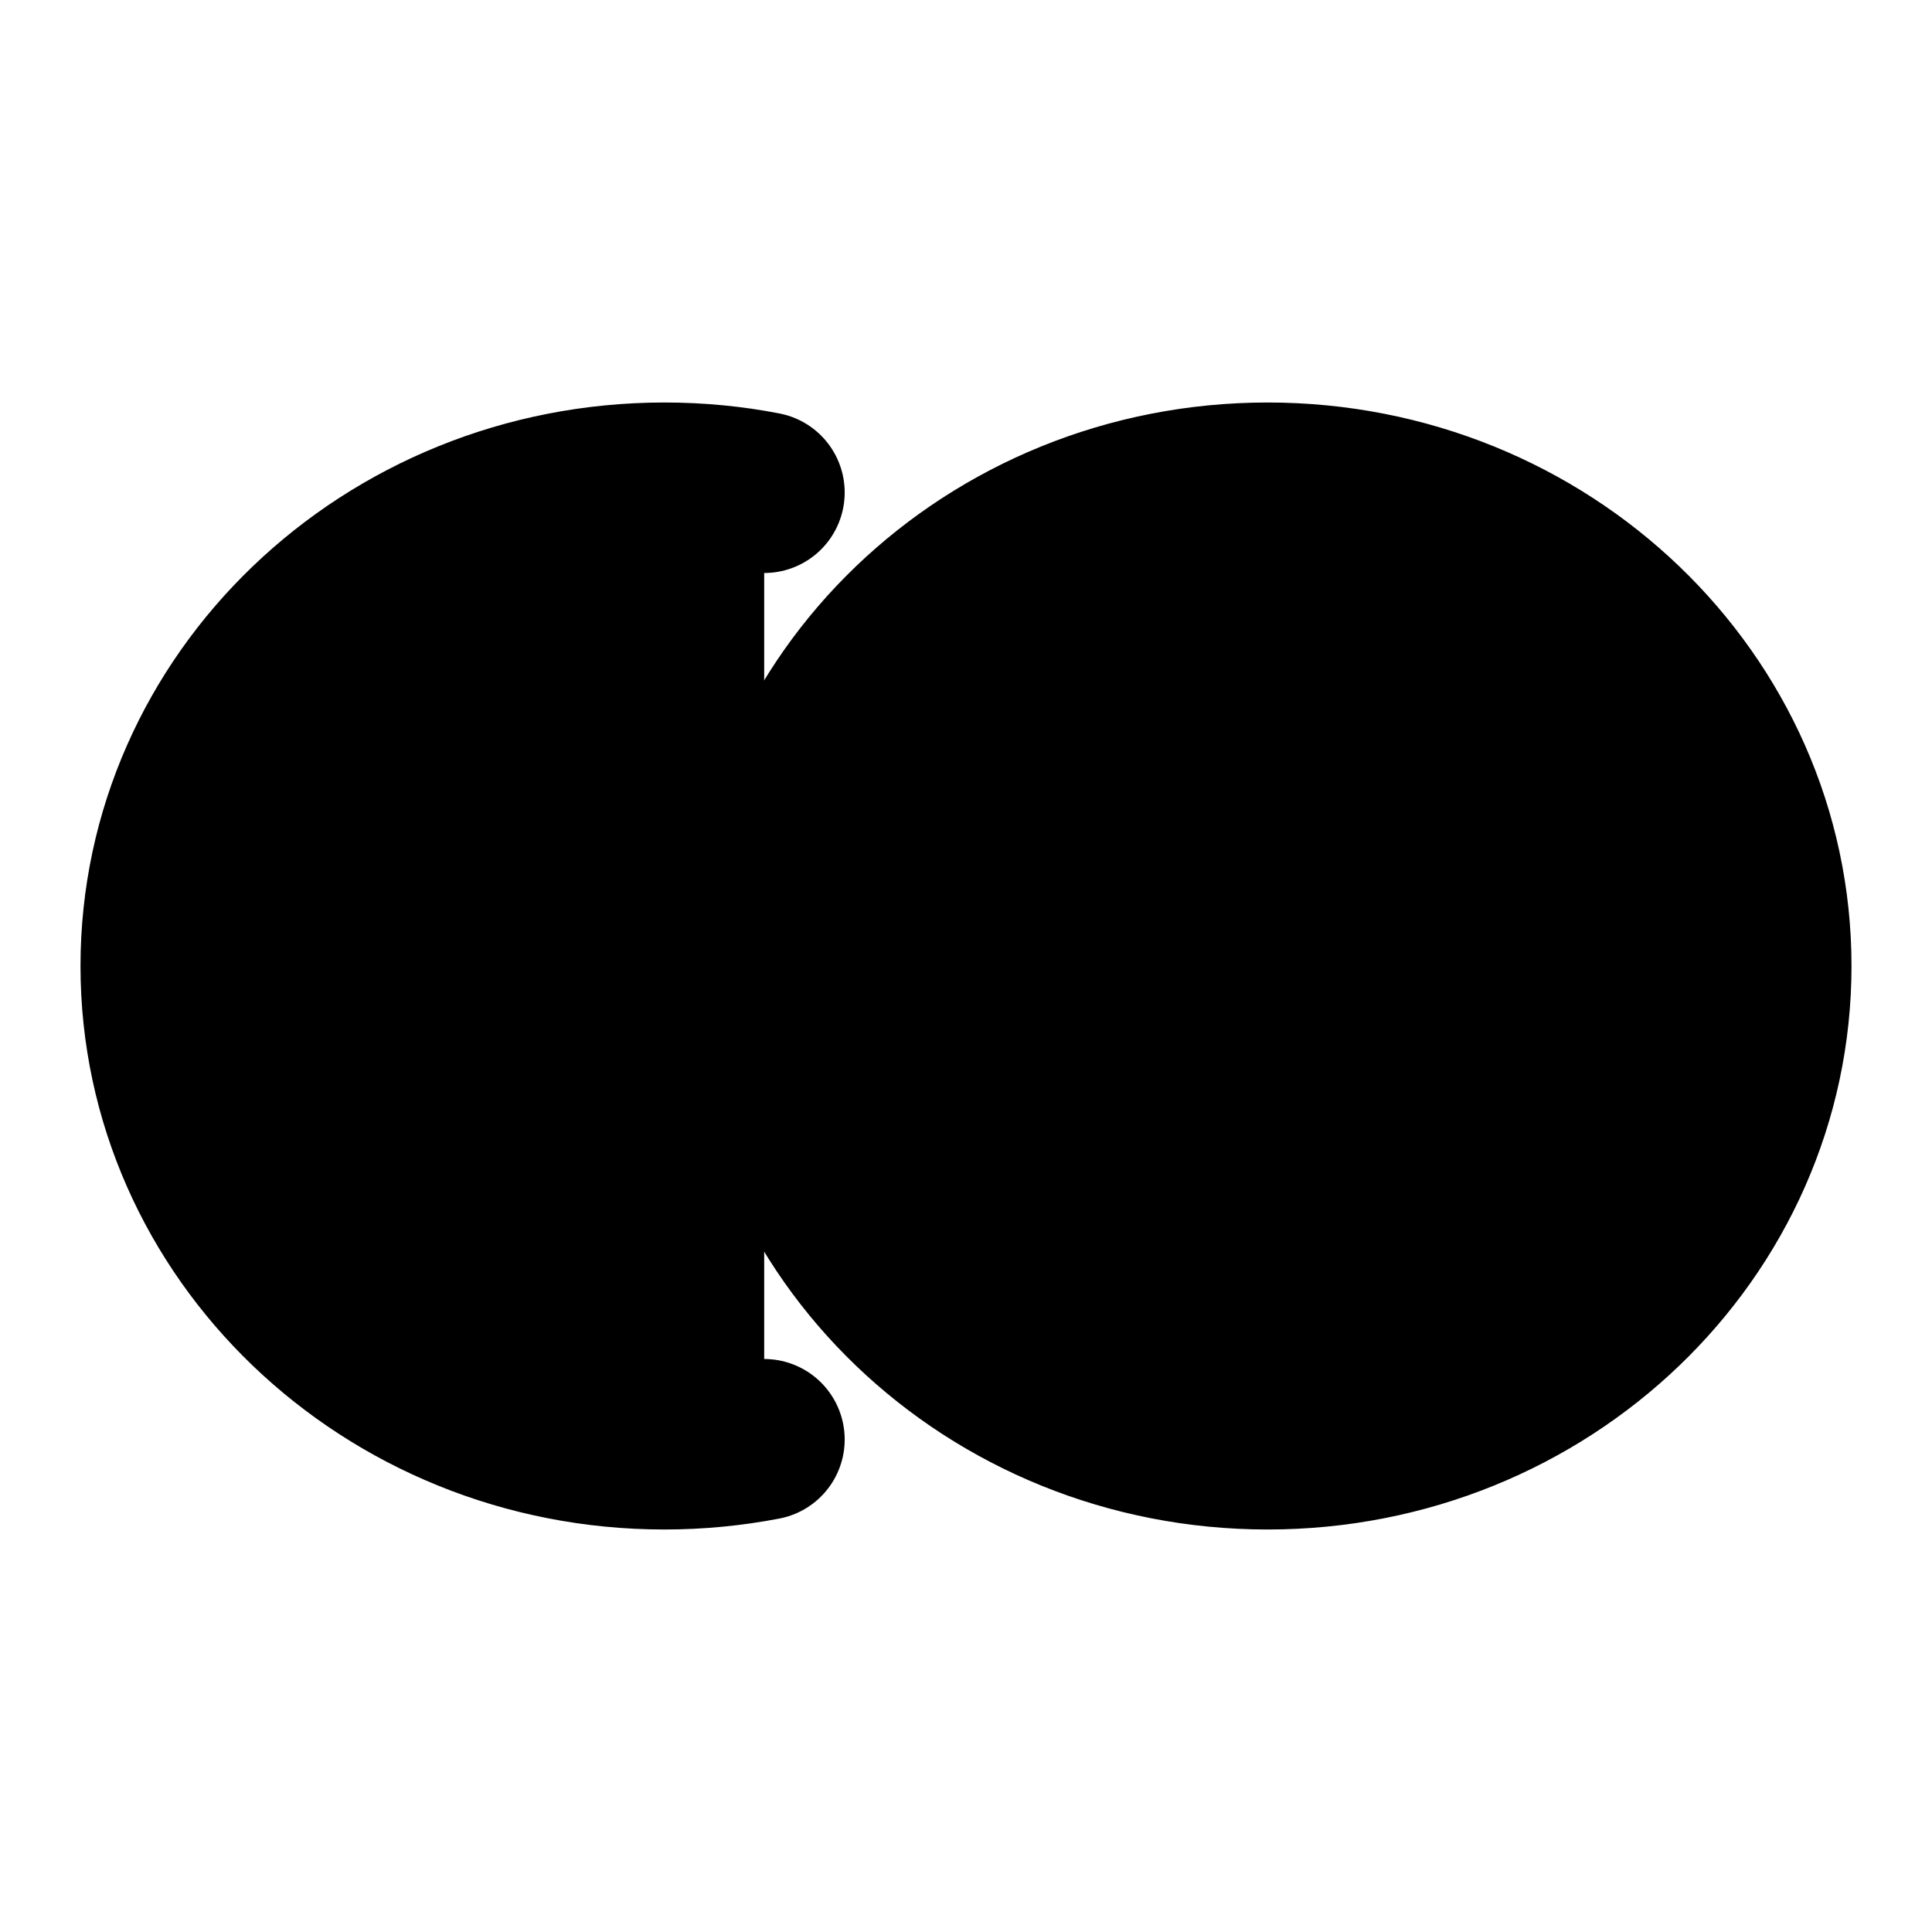 <svg xmlns="http://www.w3.org/2000/svg"
     fill="currentColor"
     viewBox="0 0 24 24">
    <path stroke="currentColor"
          stroke-linecap="round"
          stroke-width="2"
          d="M9.493 17.882c-.4.077-.815.118-1.24.118C4.8 18 2 15.314 2 12s2.8-6 6.253-6c.425 0 .84.04 1.24.118M22 12c0 3.314-2.8 6-6.253 6-3.454 0-6.254-2.686-6.254-6s2.8-6 6.254-6C19.2 6 22 8.686 22 12Z" />
</svg>